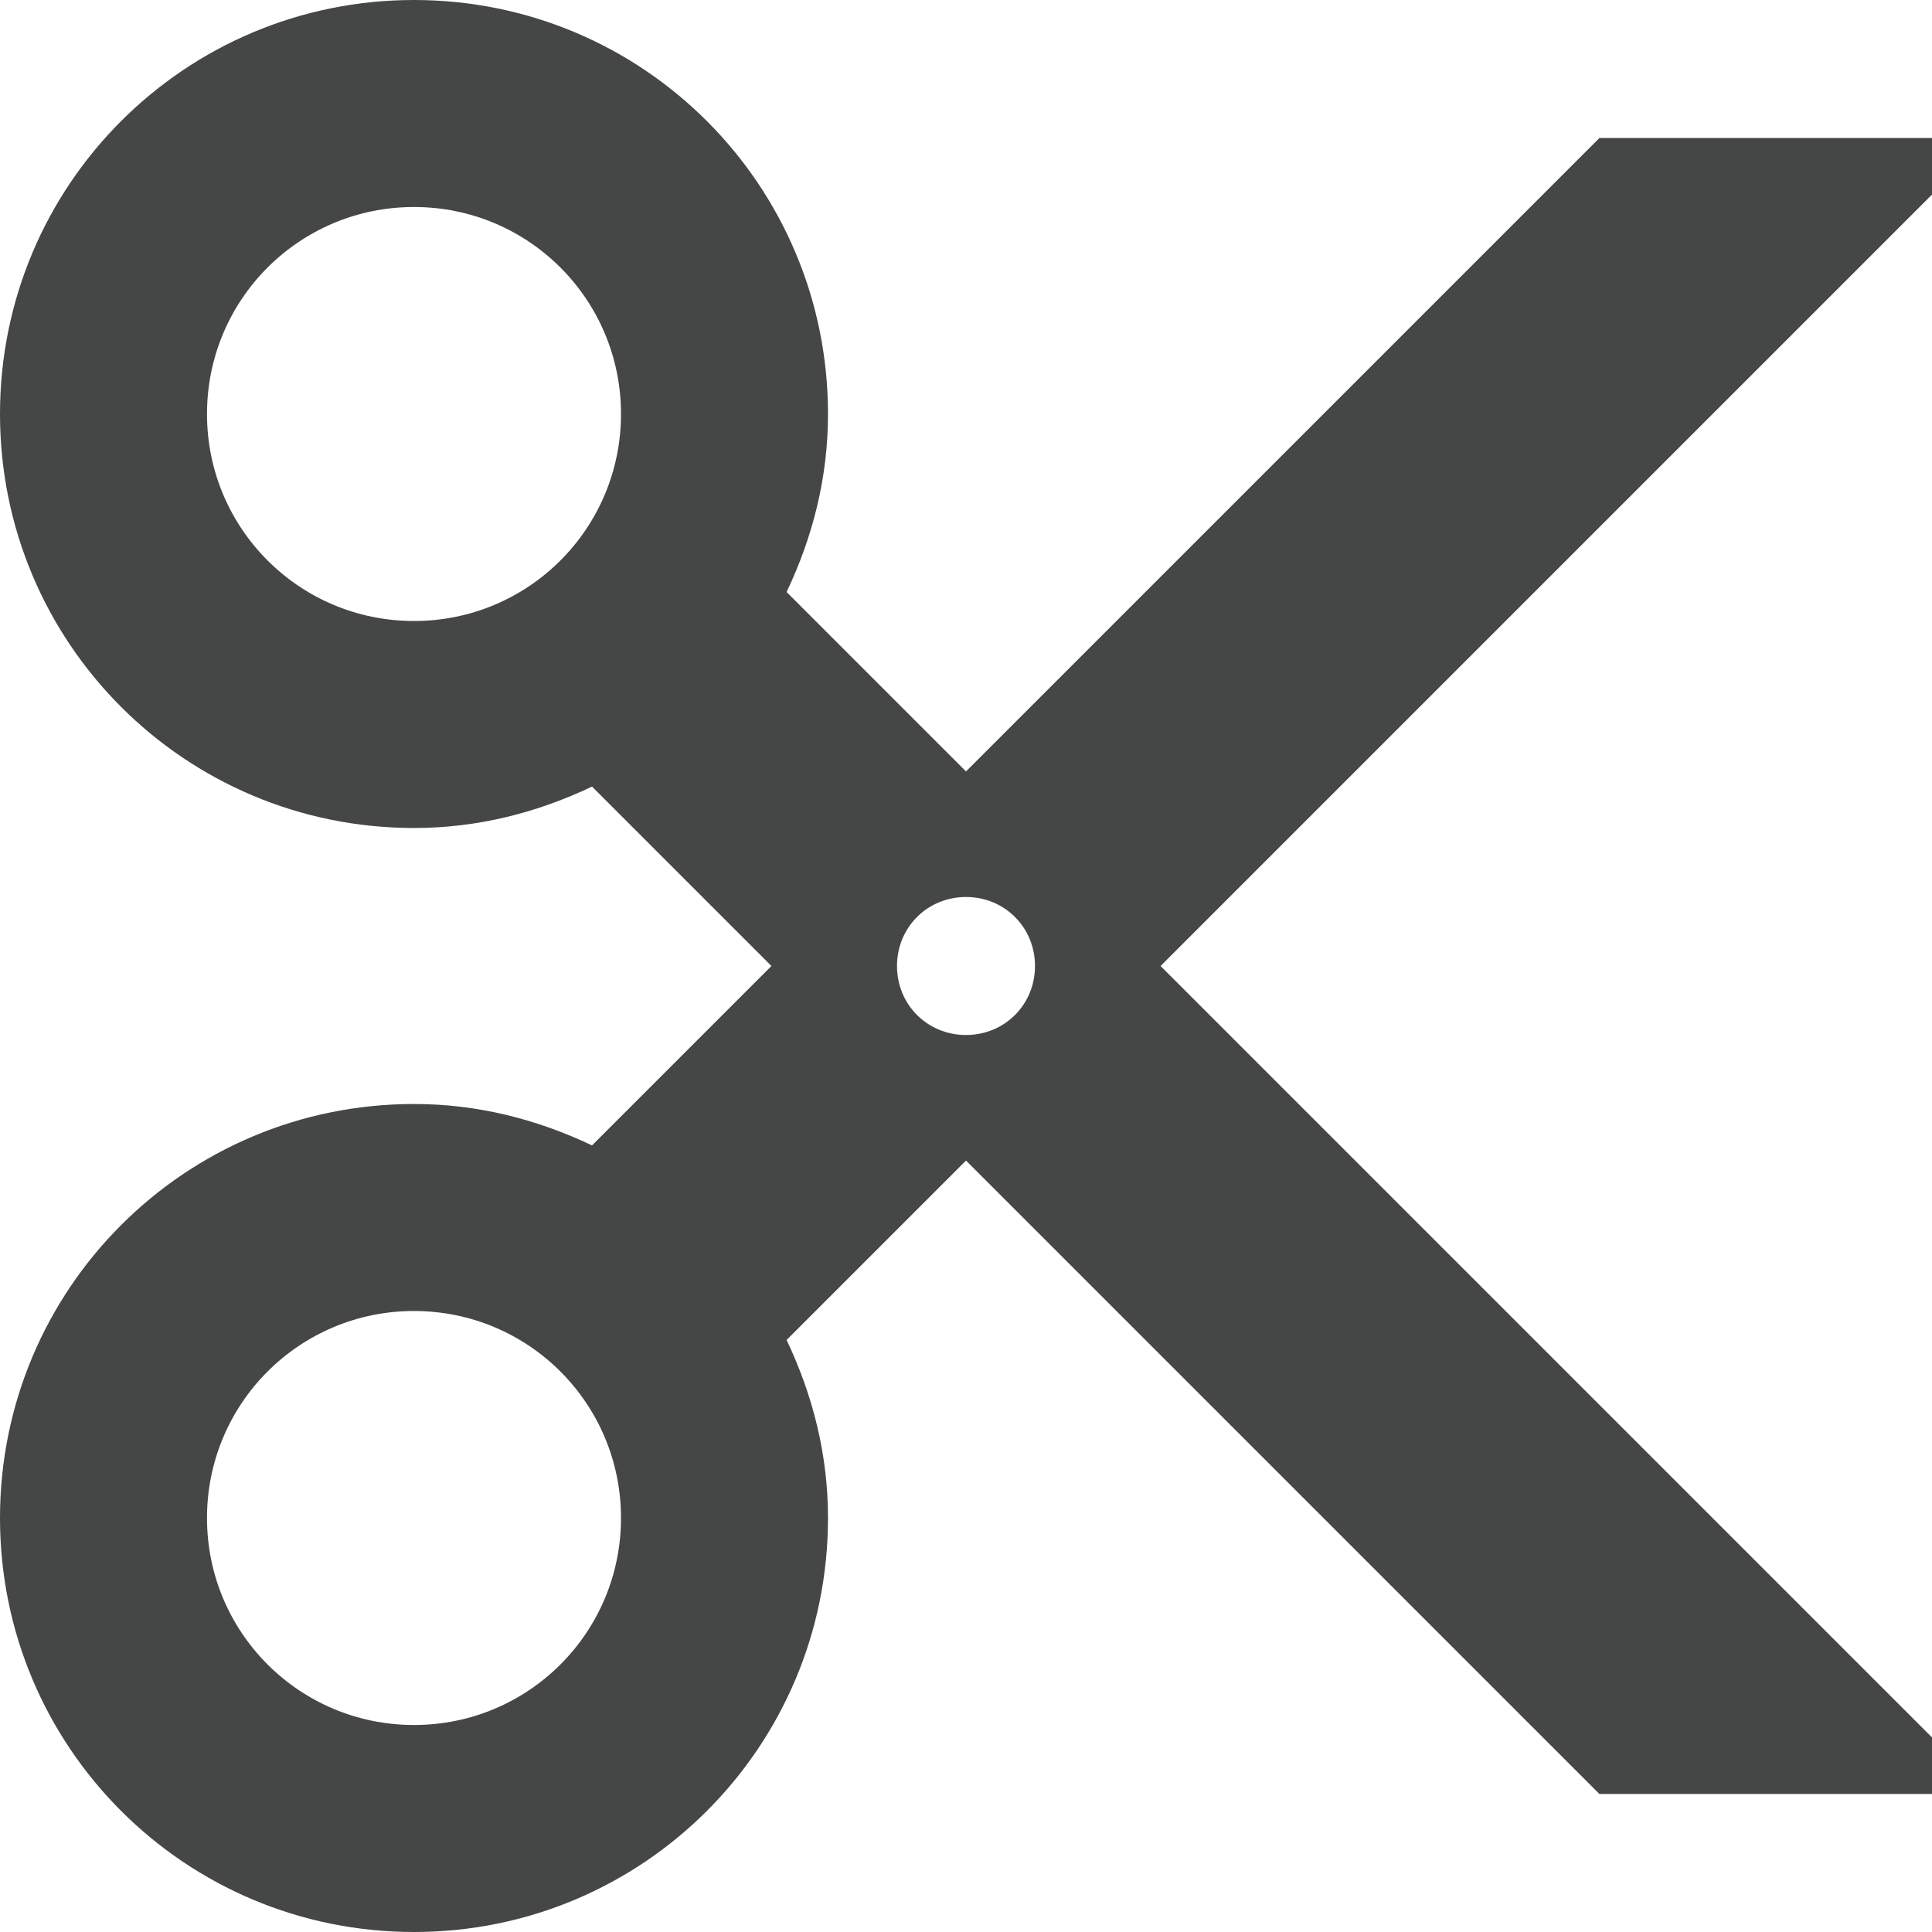<svg width="14" height="14" viewBox="0 0 14 14" fill="none" xmlns="http://www.w3.org/2000/svg">
<path d="M14 1H11.59L7 5.59L5.7 4.29C5.89 3.89 6 3.46 6 3C6 1.34 4.66 0 3 0C1.34 0 0 1.34 0 3C0 4.66 1.34 6 3 6C3.46 6 3.89 5.89 4.29 5.7L5.59 7L4.29 8.3C3.89 8.11 3.46 8 3 8C1.34 8 0 9.34 0 11C0 12.66 1.34 14 3 14C4.66 14 6 12.66 6 11C6 10.54 5.89 10.11 5.7 9.71L7 8.41L11.59 13H14V12.59L8.41 7L14 1.41V1ZM1.5 3C1.5 2.17 2.17 1.5 3 1.5C3.83 1.5 4.5 2.17 4.5 3C4.5 3.83 3.83 4.5 3 4.5C2.17 4.5 1.5 3.83 1.5 3ZM3 12.5C2.17 12.5 1.5 11.83 1.5 11C1.5 10.17 2.17 9.5 3 9.5C3.83 9.5 4.5 10.17 4.5 11C4.5 11.83 3.83 12.5 3 12.5ZM7.5 7C7.5 7.28 7.28 7.5 7 7.5C6.72 7.5 6.5 7.28 6.5 7C6.5 6.72 6.72 6.5 7 6.5C7.28 6.5 7.5 6.72 7.5 7Z" fill="#444746"/>
</svg>
